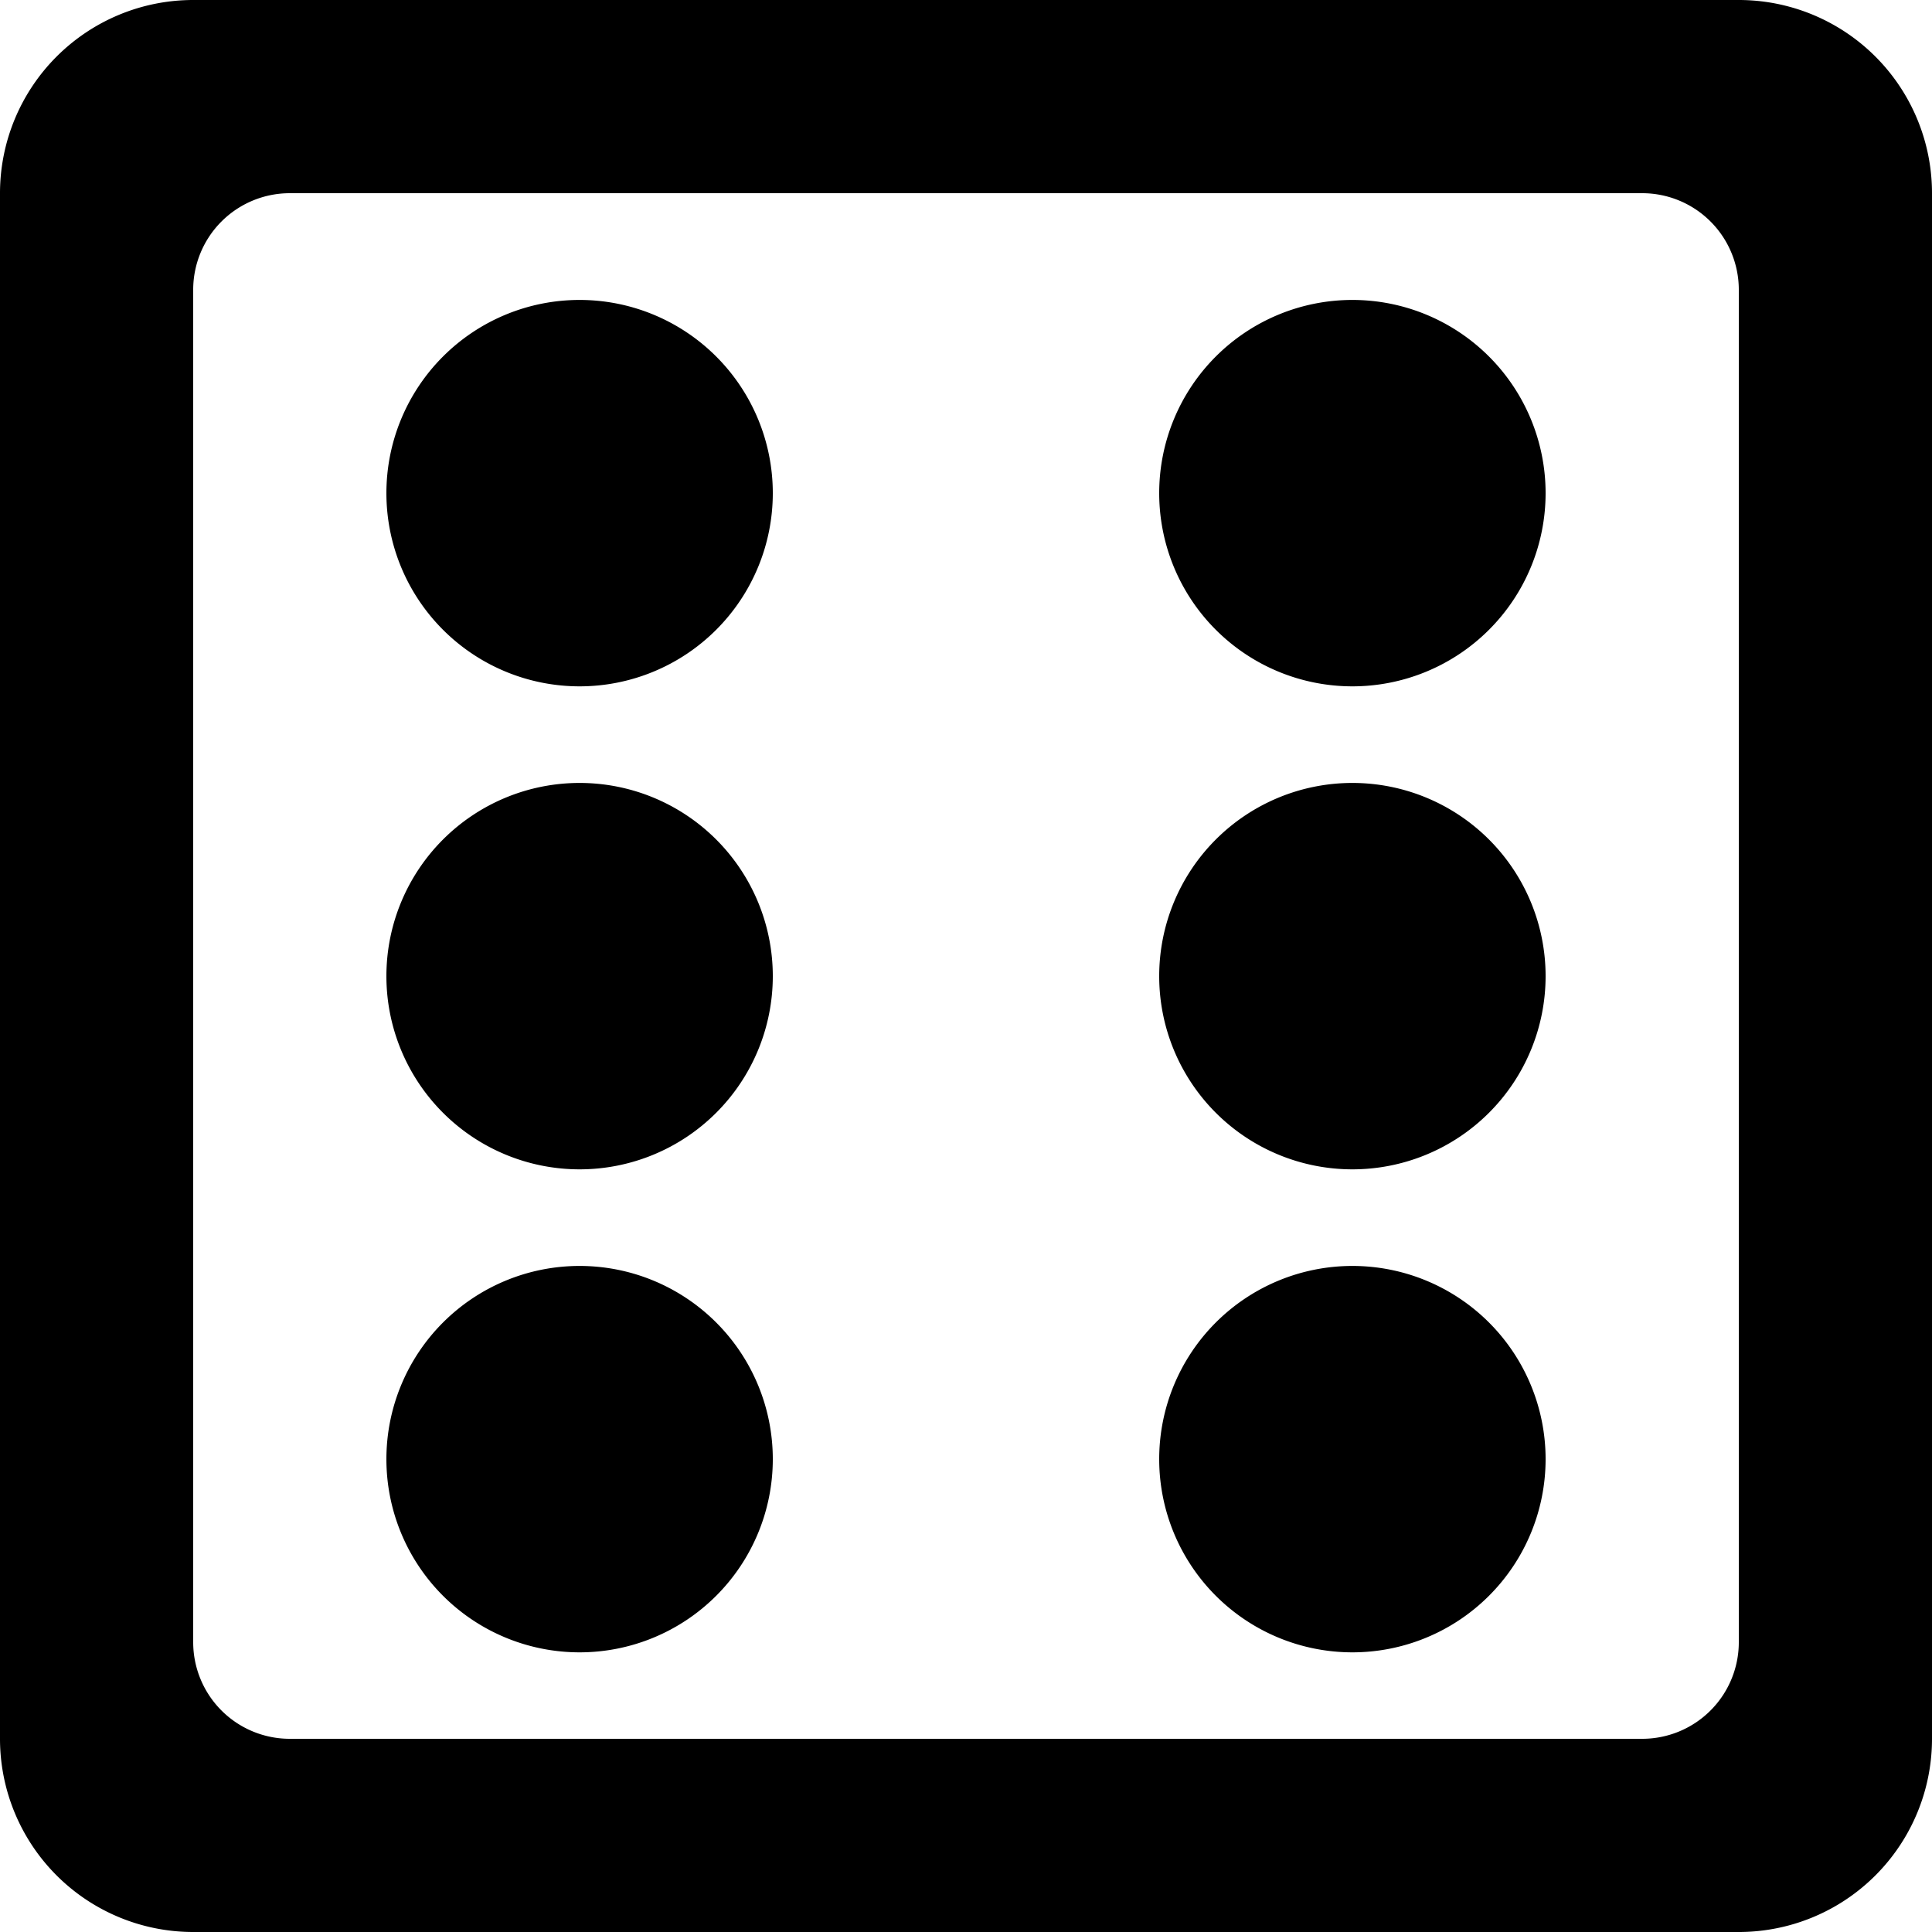 <svg viewBox="0 0 20 20" xmlns="http://www.w3.org/2000/svg" fill="currentColor" focusable="false">
  <path d="M14 8.105a2 2 0 100 4 2 2 0 000-4zm-8 0a2 2 0 100 4 2 2 0 000-4zM18 3a1 1 0 00-1-1H3a1 1 0 00-1 1v14a1 1 0 001 1h14a1 1 0 001-1V3zm2-1v16a2 2 0 01-2 2H2a2 2 0 01-2-2V2a2 2 0 012-2h16a2 2 0 012 2zM6 3.105a2 2 0 100 4 2 2 0 000-4zm0 10a2 2 0 100 4 2 2 0 000-4zm8-10a2 2 0 100 4 2 2 0 000-4zm2 12a2 2 0 11-4 0 2 2 0 014 0z" fill-rule="evenodd"/>
</svg>
